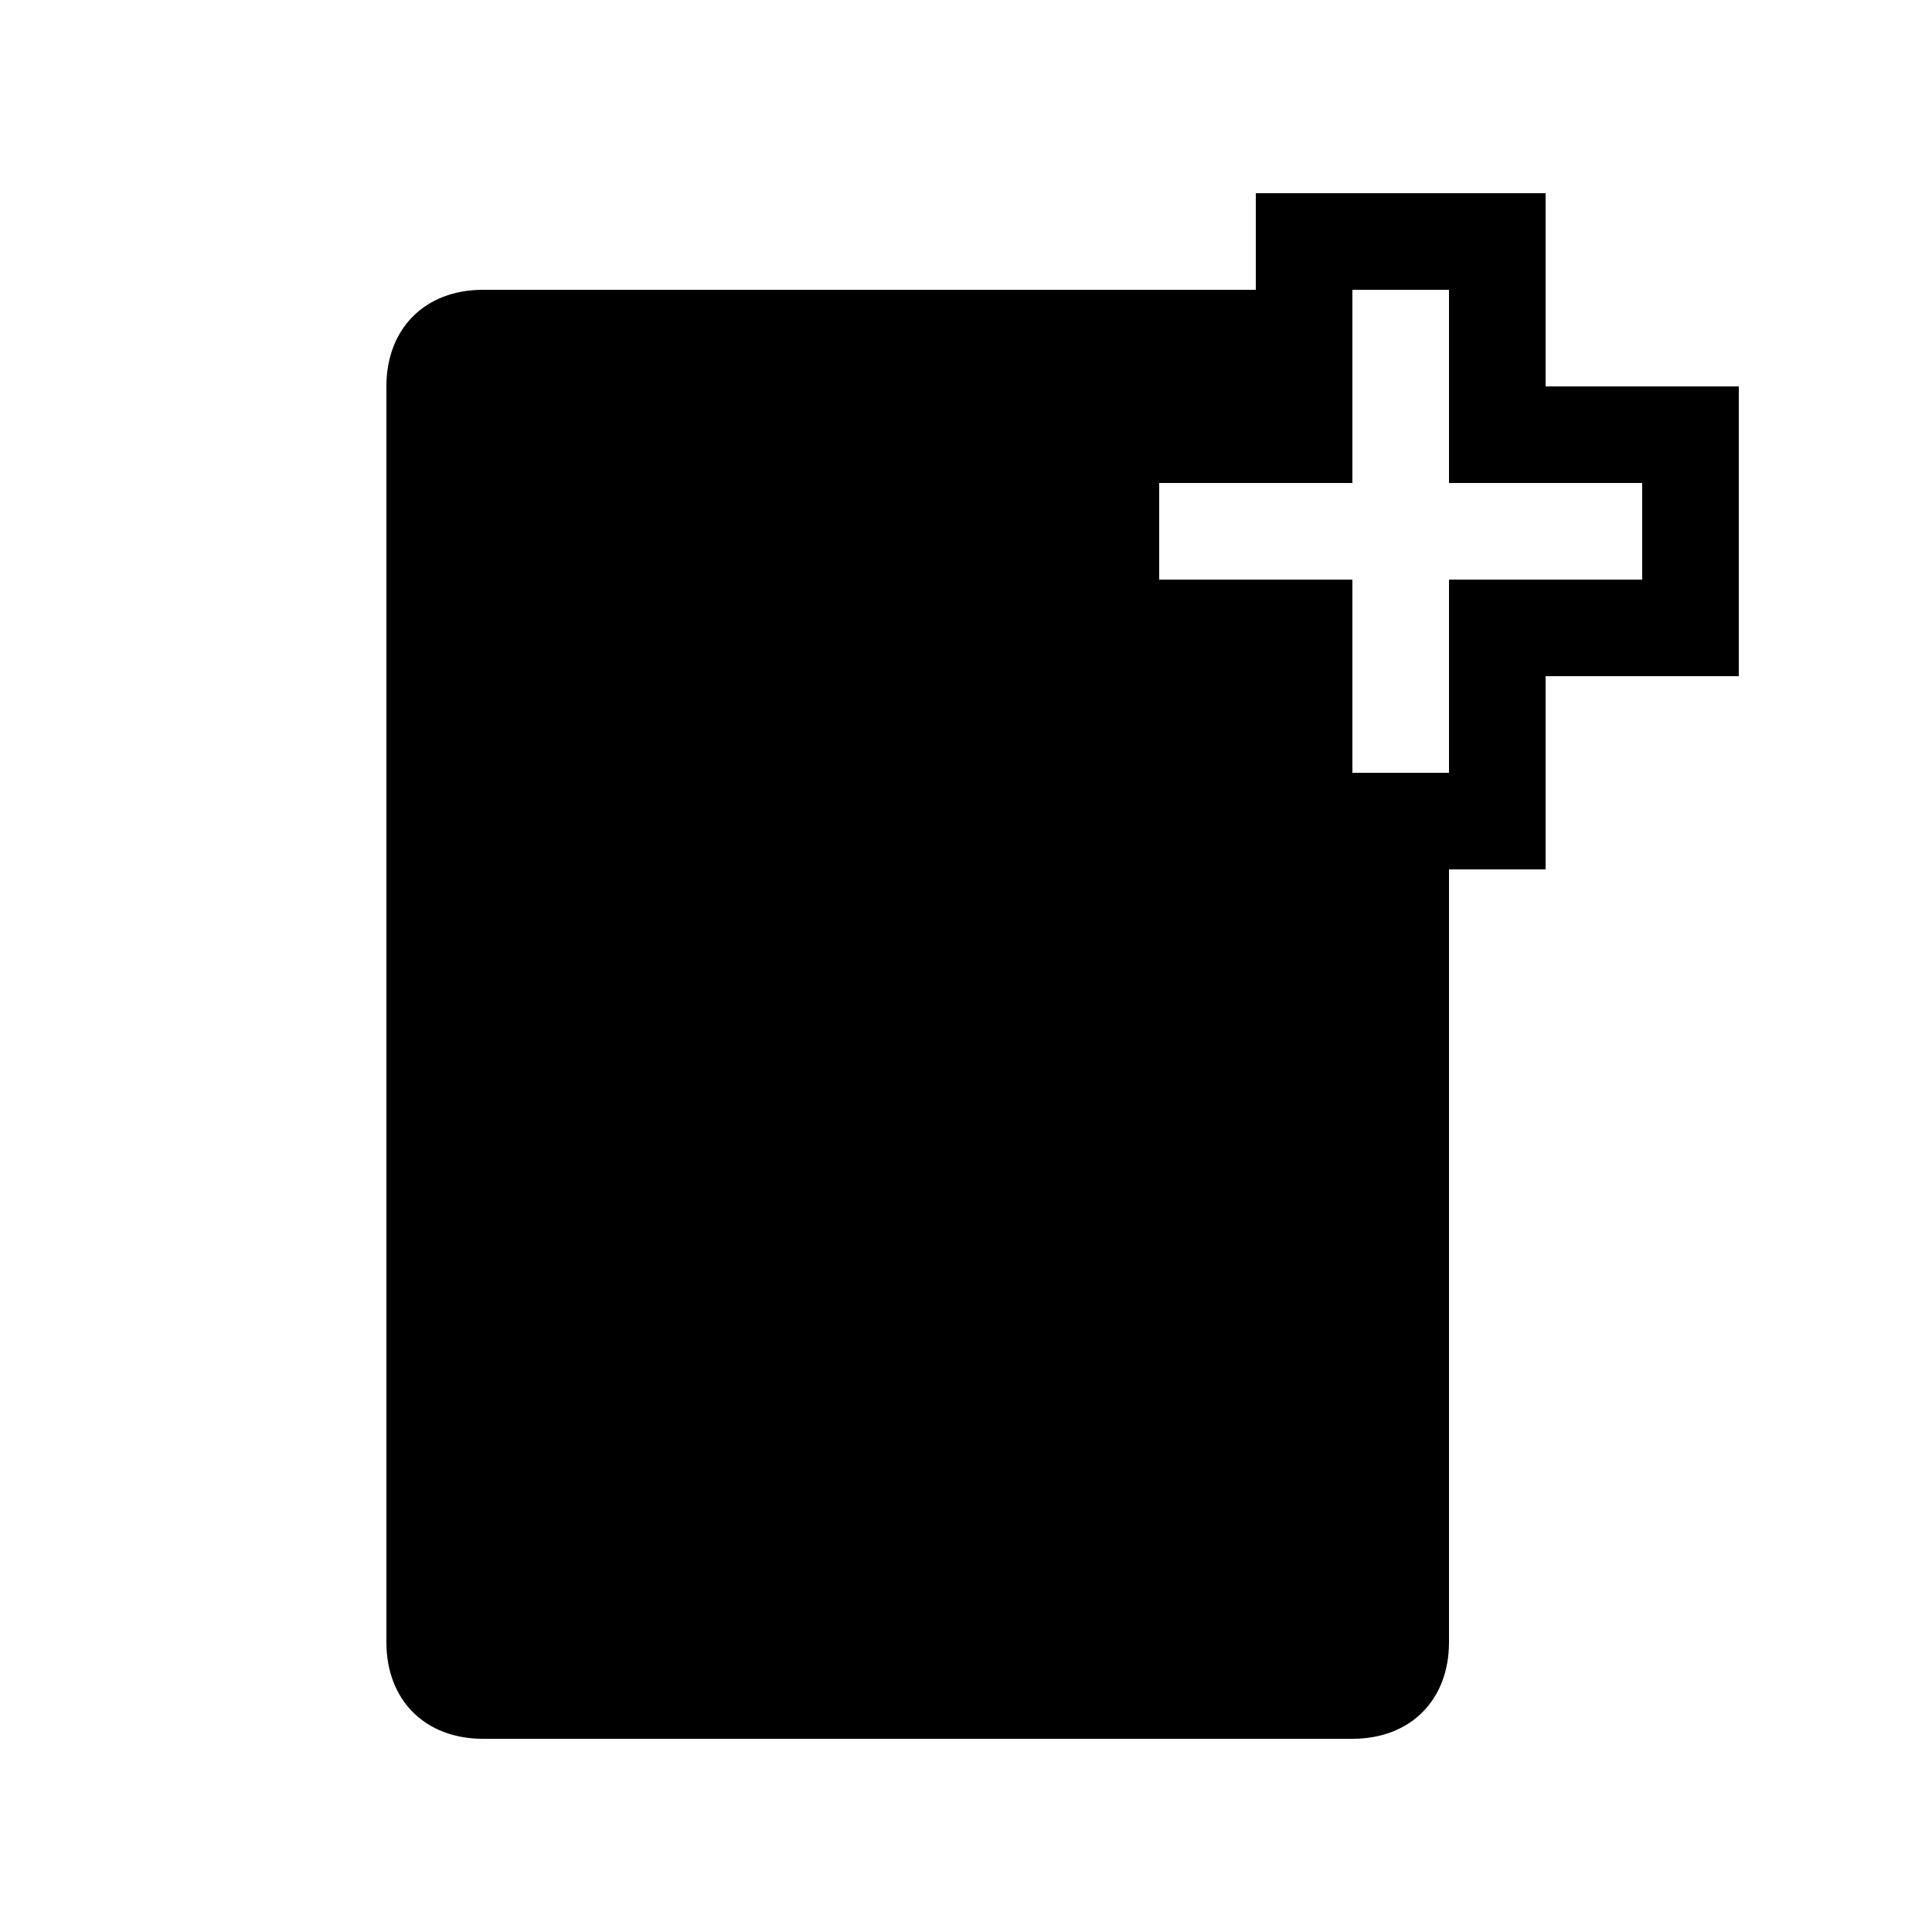 <?xml version="1.0" encoding="utf-8"?>
<!-- Generator: Adobe Illustrator 19.2.0, SVG Export Plug-In . SVG Version: 6.00 Build 0)  -->
<svg version="1.1" id="Layer_1" xmlns="http://www.w3.org/2000/svg" xmlns:xlink="http://www.w3.org/1999/xlink" x="0px" y="0px"
	 viewBox="0 0 20 20" style="enable-background:new 0 0 20 20;" xml:space="preserve">
<path d="M18,7V4h-2V2h-3v1H5C4.4,3,4,3.4,4,4v13c0,0.6,0.4,1,1,1h9c0.6,0,1-0.4,1-1V9h1V7H18z M17,5v1h-2v2h-1V6h-2V5h2V3h1v2H17z"
	/>
</svg>
